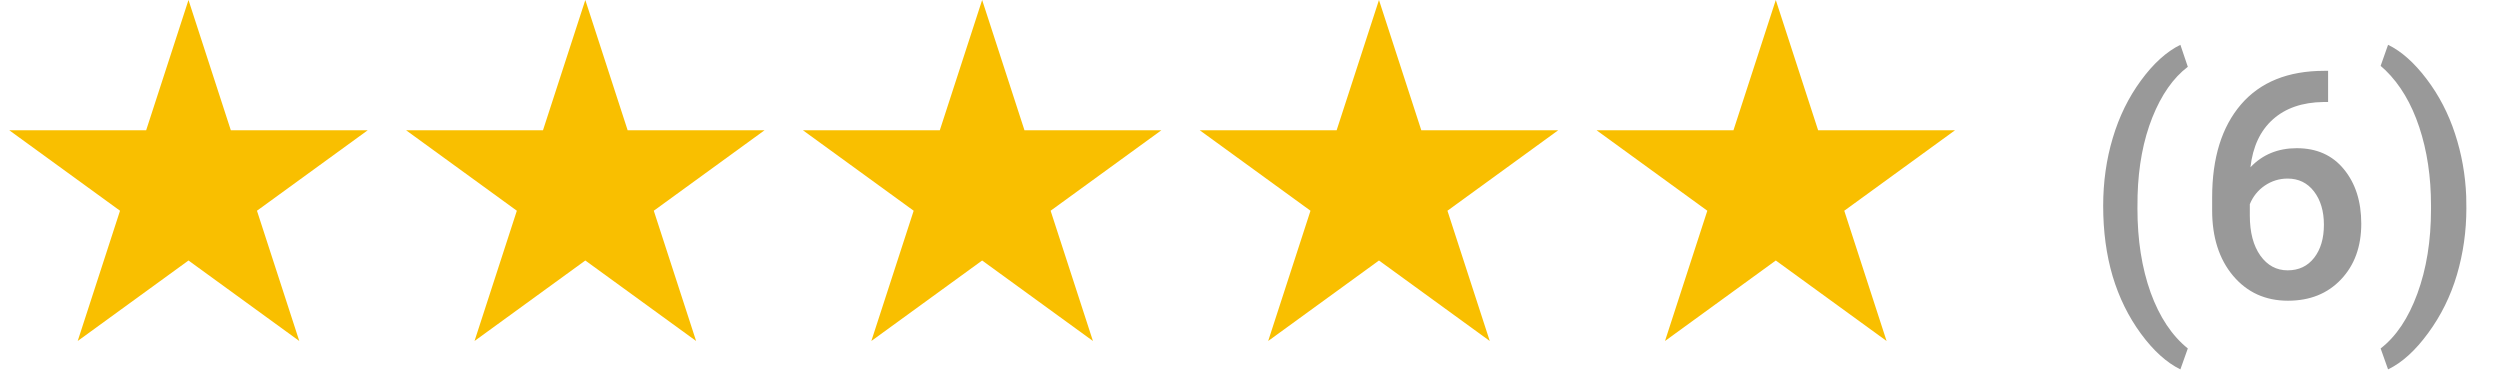 <svg width="126" height="19" viewBox="0 0 126 19" fill="none" xmlns="http://www.w3.org/2000/svg">
<path d="M9.5 0L11.633 6.564H18.535L12.951 10.621L15.084 17.186L9.5 13.129L3.916 17.186L6.049 10.621L0.465 6.564H7.367L9.5 0Z" fill="#F9BF00"/>
<path d="M29.5 0L31.633 6.564H38.535L32.951 10.621L35.084 17.186L29.5 13.129L23.916 17.186L26.049 10.621L20.465 6.564H27.367L29.5 0Z" fill="#F9BF00"/>
<path d="M49.5 0L51.633 6.564H58.535L52.951 10.621L55.084 17.186L49.5 13.129L43.916 17.186L46.049 10.621L40.465 6.564H47.367L49.5 0Z" fill="#F9BF00"/>
<path d="M69.5 0L71.633 6.564H78.535L72.951 10.621L75.084 17.186L69.5 13.129L63.916 17.186L66.049 10.621L60.465 6.564H67.367L69.5 0Z" fill="#F9BF00"/>
<path d="M89.5 0L91.633 6.564H98.535L92.951 10.621L95.084 17.186L89.5 13.129L83.916 17.186L86.049 10.621L80.465 6.564H87.367L89.5 0Z" fill="#F9BF00"/>
<path d="M106 10.375C106 9.172 106.161 8.031 106.484 6.953C106.807 5.87 107.281 4.904 107.906 4.055C108.531 3.201 109.193 2.602 109.891 2.258L110.266 3.367C109.531 3.924 108.935 4.776 108.477 5.922C108.023 7.062 107.776 8.37 107.734 9.844L107.727 10.516C107.727 12.094 107.948 13.503 108.391 14.742C108.839 15.977 109.464 16.917 110.266 17.562L109.891 18.617C109.193 18.273 108.529 17.672 107.898 16.812C107.273 15.958 106.799 14.995 106.477 13.922C106.159 12.844 106 11.662 106 10.375ZM117.336 3.57V5.141H117.102C116.039 5.156 115.19 5.448 114.555 6.016C113.919 6.583 113.542 7.388 113.422 8.43C114.031 7.789 114.81 7.469 115.758 7.469C116.763 7.469 117.555 7.823 118.133 8.531C118.716 9.24 119.008 10.154 119.008 11.273C119.008 12.43 118.667 13.367 117.984 14.086C117.307 14.8 116.417 15.156 115.312 15.156C114.177 15.156 113.255 14.737 112.547 13.898C111.844 13.06 111.492 11.961 111.492 10.602V9.953C111.492 7.958 111.977 6.396 112.945 5.266C113.919 4.135 115.318 3.57 117.141 3.57H117.336ZM115.297 9C114.88 9 114.497 9.117 114.148 9.352C113.805 9.586 113.552 9.898 113.391 10.289V10.867C113.391 11.711 113.568 12.383 113.922 12.883C114.276 13.378 114.734 13.625 115.297 13.625C115.859 13.625 116.305 13.414 116.633 12.992C116.961 12.57 117.125 12.016 117.125 11.328C117.125 10.641 116.958 10.081 116.625 9.648C116.292 9.216 115.849 9 115.297 9ZM124.305 10.5C124.305 11.656 124.146 12.773 123.828 13.852C123.51 14.925 123.029 15.901 122.383 16.781C121.737 17.667 121.062 18.279 120.359 18.617L119.984 17.562C120.766 16.958 121.383 16.037 121.836 14.797C122.294 13.552 122.523 12.133 122.523 10.539V10.359C122.523 8.911 122.326 7.594 121.93 6.406C121.534 5.214 120.966 4.258 120.227 3.539L119.984 3.32L120.359 2.258C121.026 2.581 121.672 3.154 122.297 3.977C122.922 4.799 123.401 5.721 123.734 6.742C124.068 7.758 124.255 8.807 124.297 9.891L124.305 10.5Z" fill="#999999"/>
</svg>
